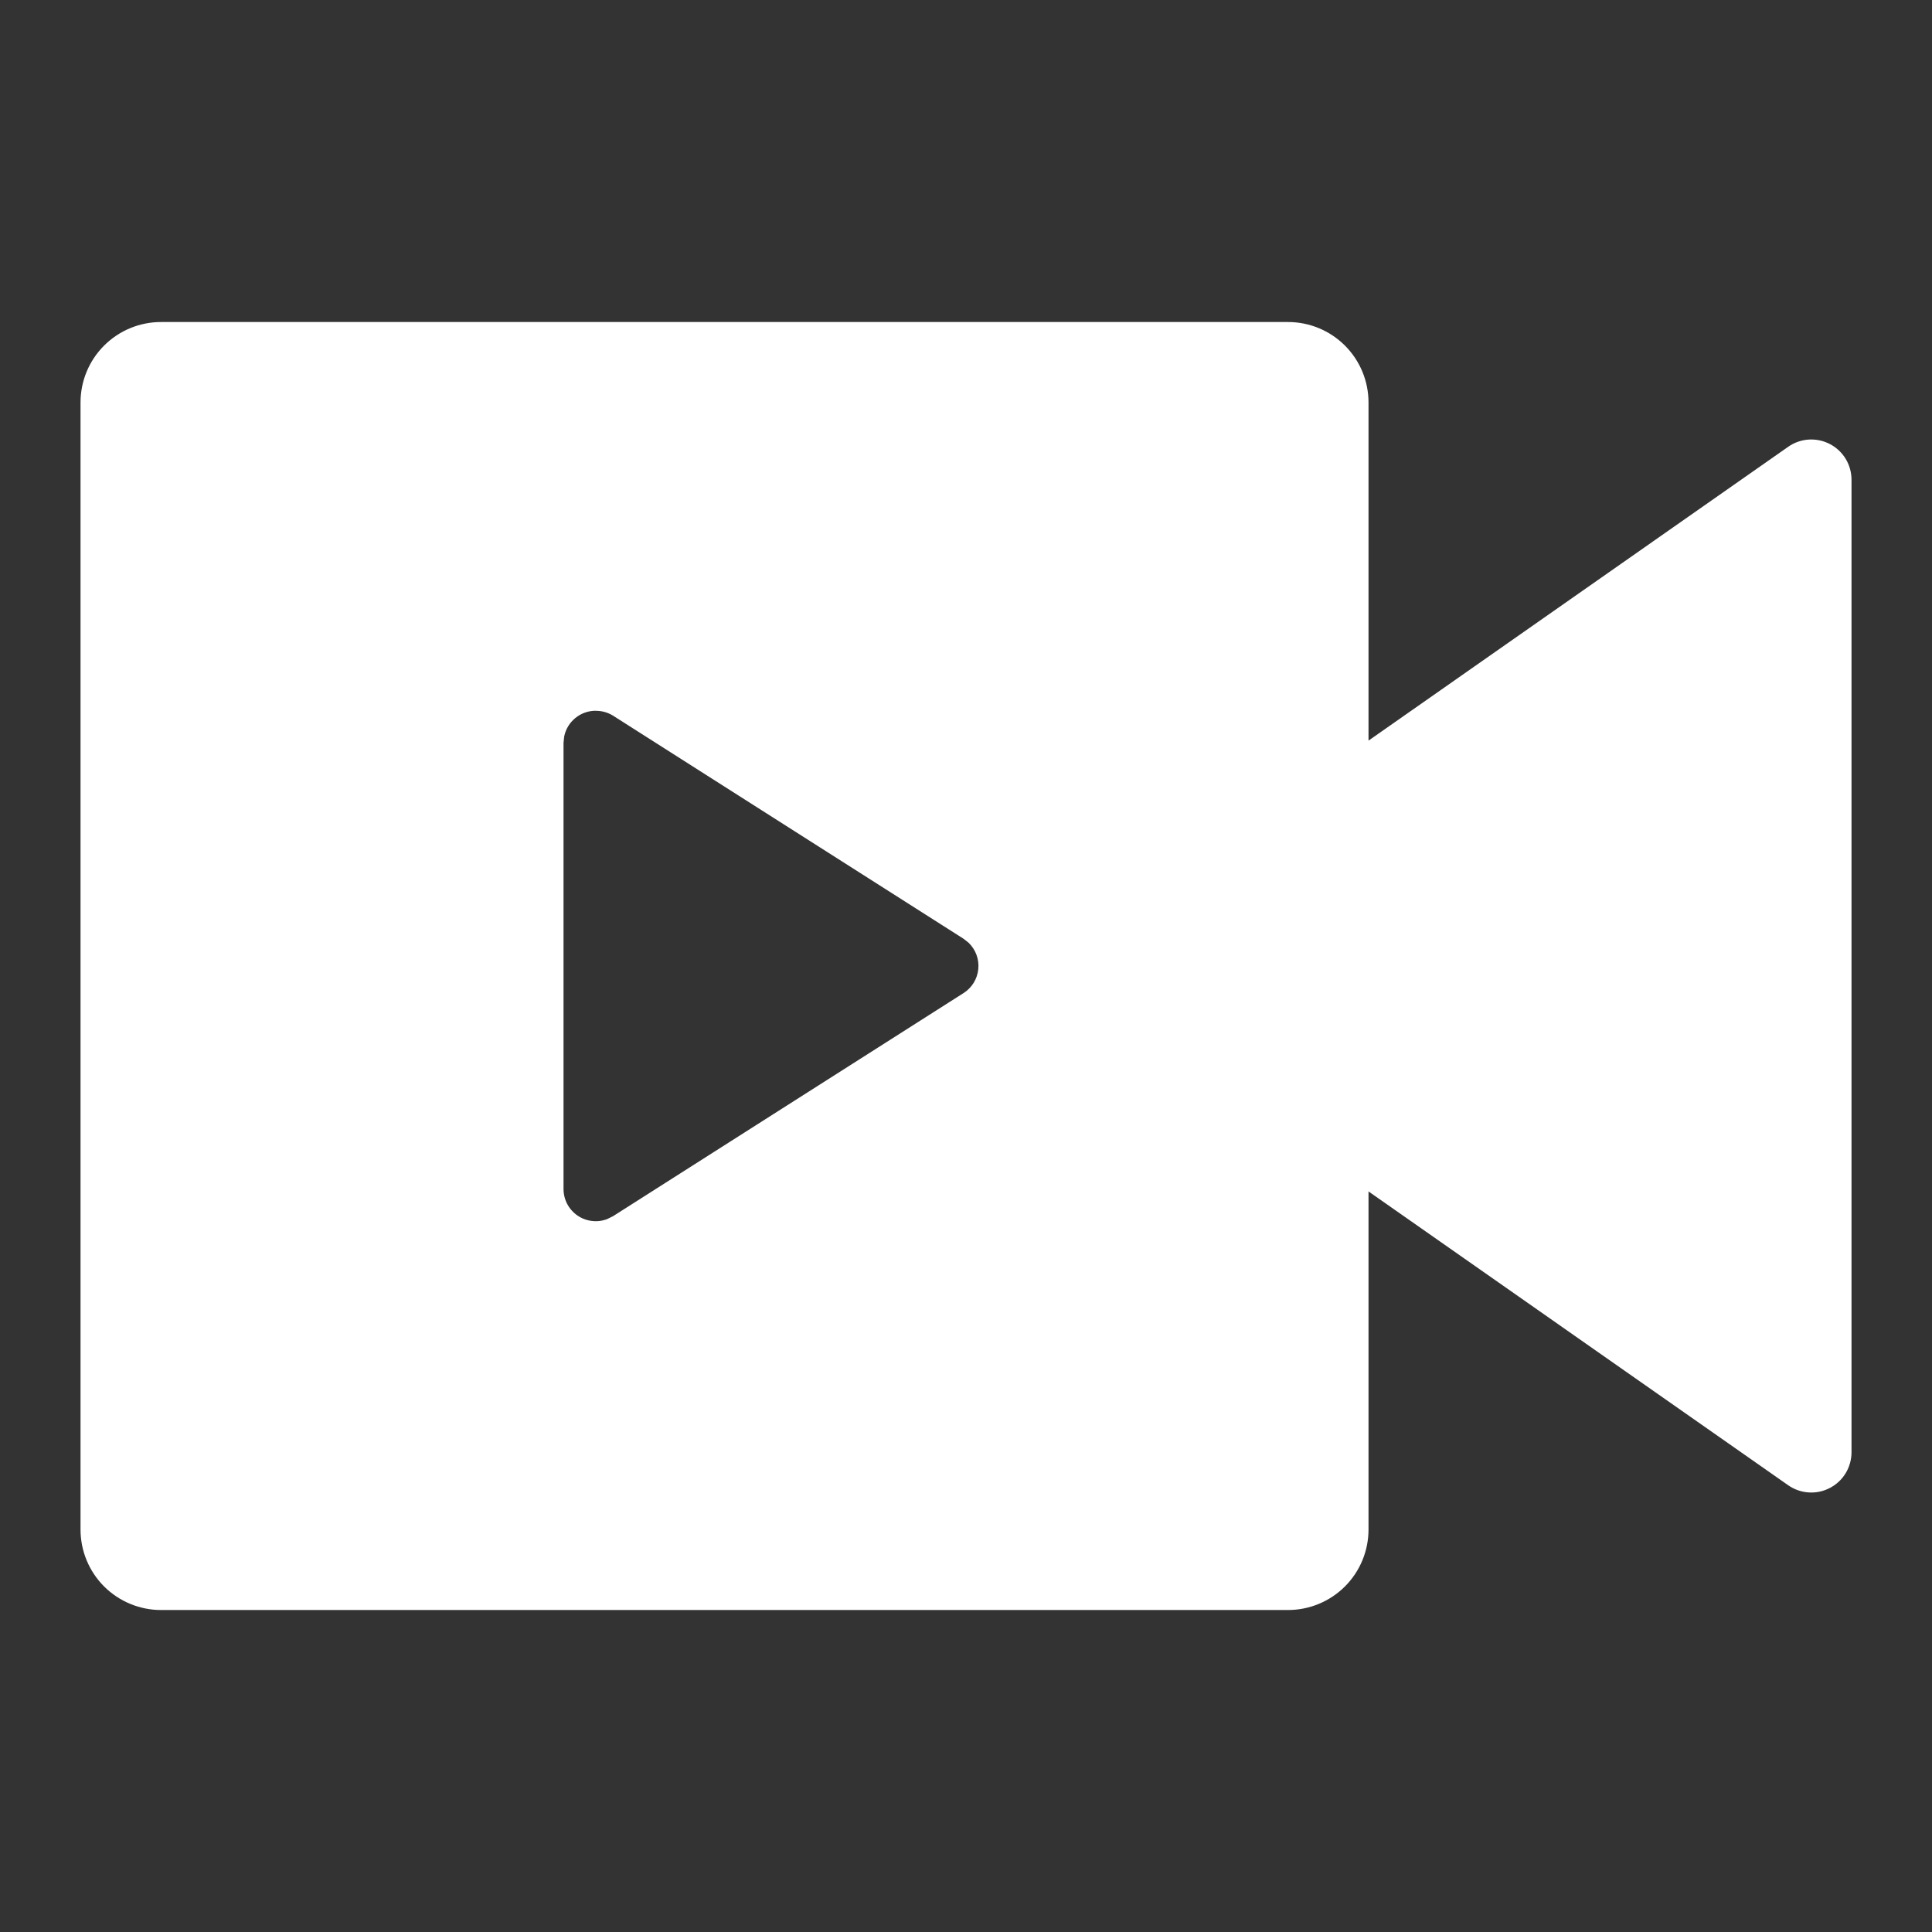 <svg width="50" height="50" viewBox="0 0 50 50" fill="none" xmlns="http://www.w3.org/2000/svg">
<rect x="0" y="0" width="50" height="50" fill="#333333" stroke="none"/>
<path d="M33.334 8.334C33.886 8.334 34.416 8.553 34.807 8.944C35.198 9.334 35.417 9.864 35.417 10.417V19.167L46.278 11.563C46.434 11.453 46.617 11.389 46.807 11.376C46.998 11.364 47.188 11.404 47.357 11.492C47.526 11.58 47.668 11.713 47.767 11.876C47.865 12.039 47.917 12.226 47.917 12.417V37.584C47.917 37.774 47.865 37.961 47.767 38.124C47.668 38.288 47.526 38.42 47.357 38.508C47.188 38.597 46.998 38.637 46.807 38.624C46.617 38.612 46.434 38.547 46.278 38.438L35.417 30.834V39.584C35.417 40.136 35.198 40.666 34.807 41.057C34.416 41.447 33.886 41.667 33.334 41.667H4.167C3.615 41.667 3.085 41.447 2.694 41.057C2.303 40.666 2.084 40.136 2.084 39.584V10.417C2.084 9.864 2.303 9.334 2.694 8.944C3.085 8.553 3.615 8.334 4.167 8.334H33.334ZM15.417 18.394C15.225 18.394 15.039 18.46 14.89 18.582C14.741 18.703 14.639 18.872 14.601 19.061L14.584 19.225V30.771C14.584 30.906 14.617 31.039 14.679 31.158C14.742 31.278 14.833 31.38 14.944 31.457C15.055 31.534 15.183 31.582 15.317 31.598C15.451 31.615 15.587 31.598 15.713 31.55L15.865 31.475L24.938 25.7C25.044 25.632 25.133 25.542 25.199 25.435C25.265 25.328 25.305 25.207 25.318 25.082C25.331 24.957 25.315 24.831 25.272 24.712C25.229 24.595 25.16 24.488 25.069 24.4L24.938 24.296L15.865 18.521C15.731 18.438 15.575 18.394 15.417 18.396V18.394Z" fill="white"/>
</svg>
